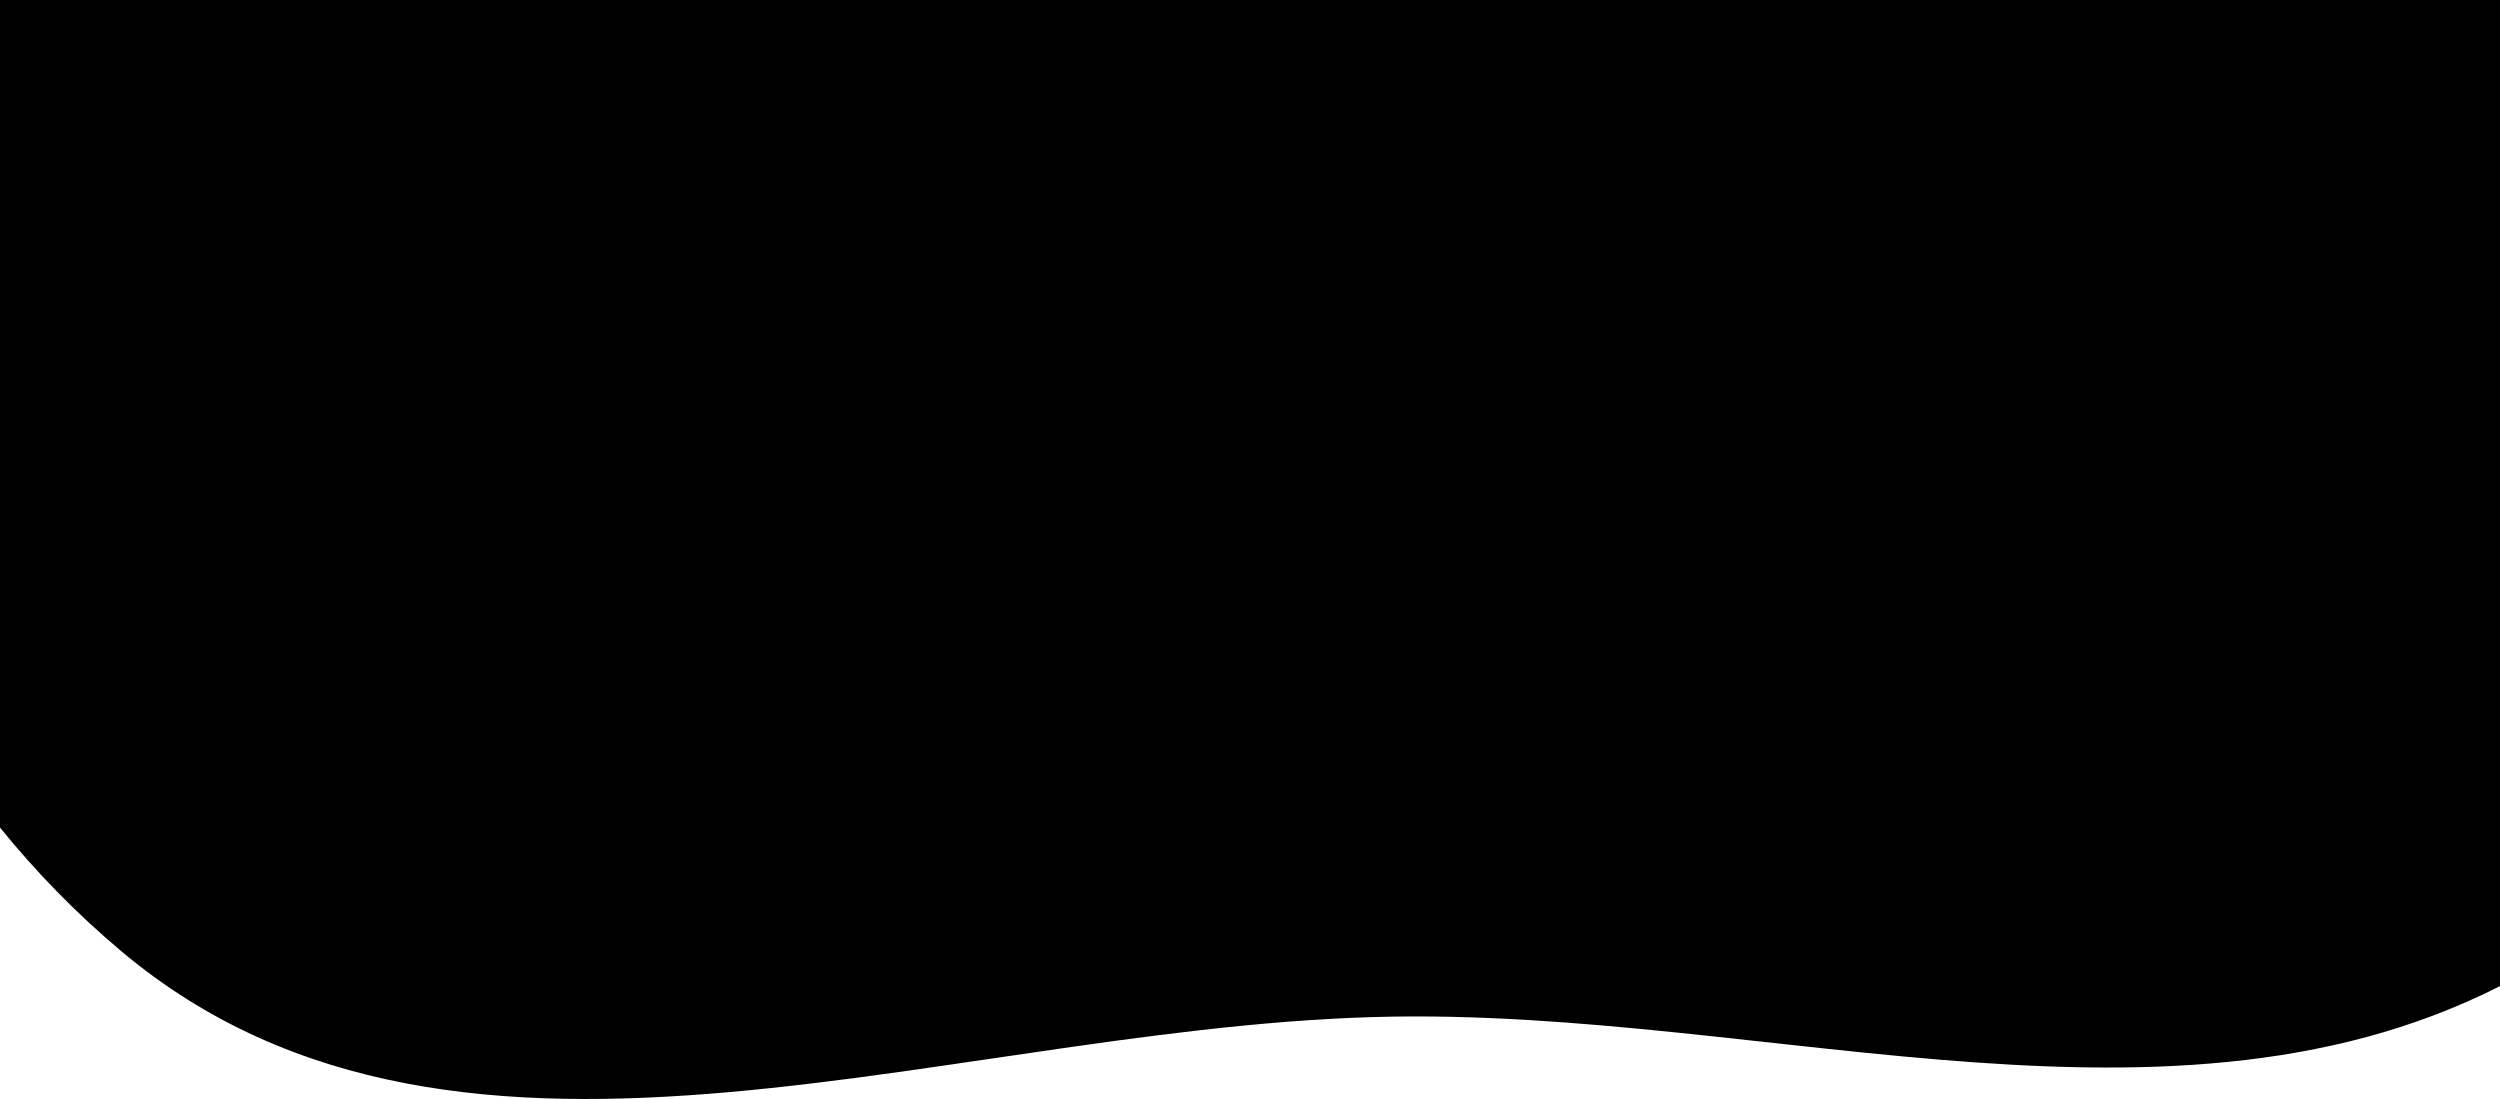 <!-- Generated by IcoMoon.io -->
<svg version="1.1" xmlns="http://www.w3.org/2000/svg" width="2329" height="1024" viewBox="0 0 2329 1024">
<title></title>
<g id="icomoon-ignore">
</g>
<path d="M1317.726 946.909c371.227-0.209 758.583 140.94 1069.488-61.877 345.733-225.534 601.086-615.406 601.523-1028.173 0.421-398.092-335.655-681.871-599.355-980.099-263.425-297.885-502.504-677.624-898.522-713.812-401.744-36.722-729.124 271.719-1032.781 537.296-305.689 267.355-612.796 556.132-676.081 957.262-68.724 435.615-6.558 945.22 331.197 1228.8 320.057 268.722 786.607 60.838 1204.531 60.604z"></path>
</svg>
